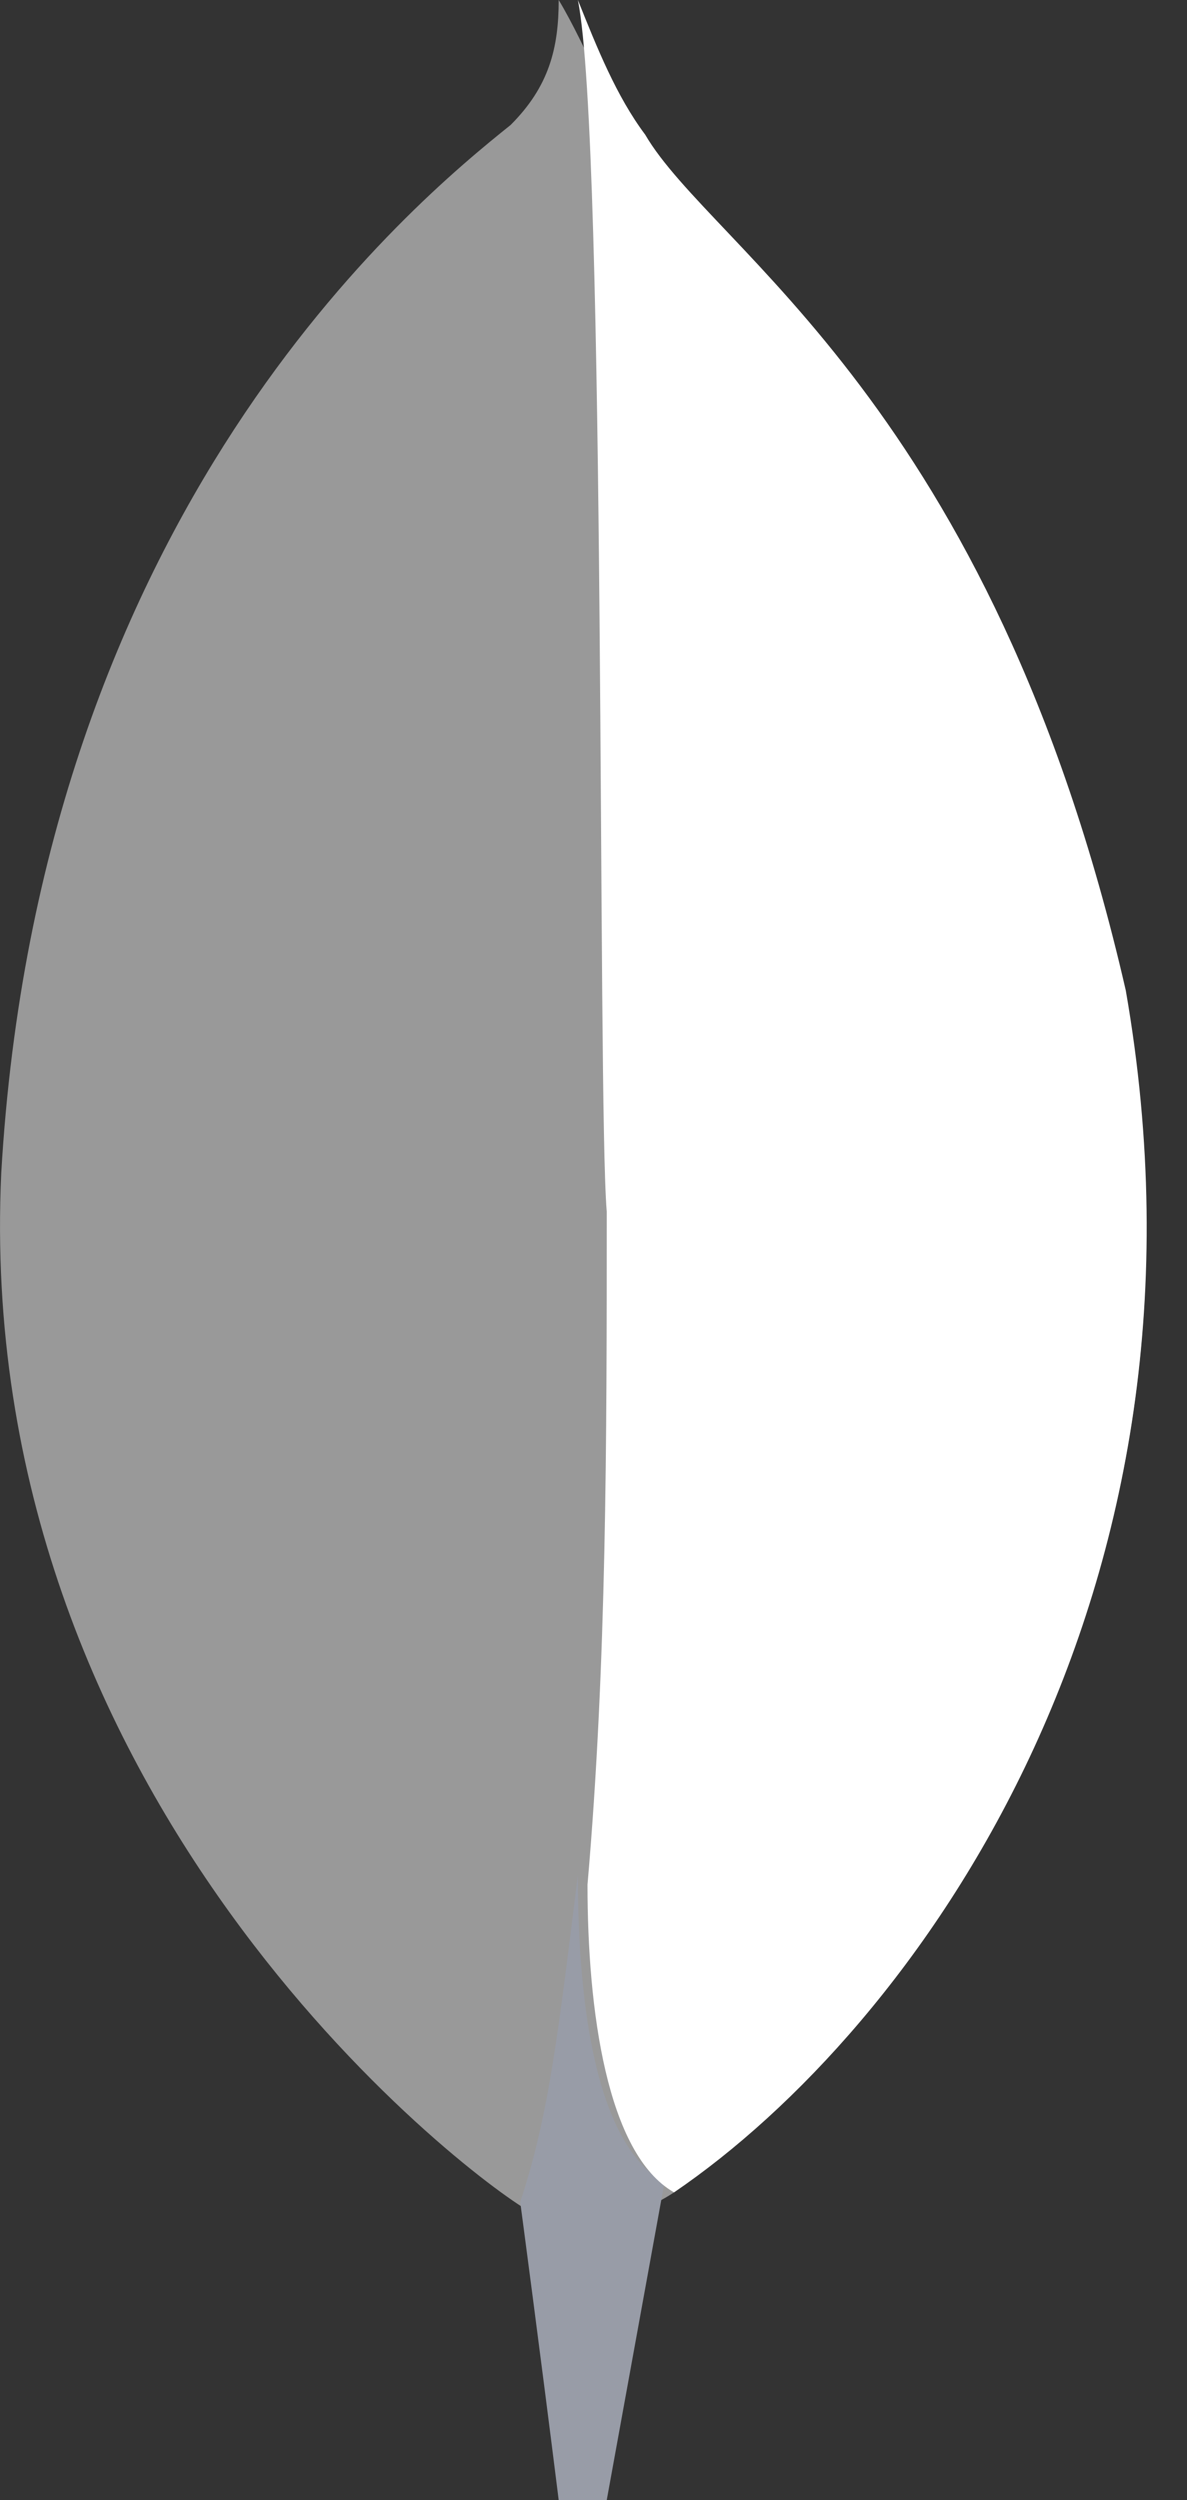 <svg width="19" height="40" viewBox="0 0 19 40" fill="none" xmlns="http://www.w3.org/2000/svg">
<rect x="0" y="0" width="19" height="40" fill="#333333" stroke="none"/>
<path d="M18.02 16C15.866 6.615 11.404 4.154 10.327 2.462C9.712 1.692 9.404 0.769 8.943 0C8.943 0.769 8.789 1.385 8.173 2C6.635 3.231 0.635 8.154 0.02 18.769C-0.442 28.769 7.404 34.769 8.481 35.385C9.25 35.846 10.327 35.385 10.789 35.077C14.481 32.462 19.712 25.692 18.02 16Z" fill="white" fill-opacity="0.5"/>
<path d="M9.25 30C8.943 32.462 8.789 33.846 8.327 35.231C8.327 35.231 8.635 37.538 8.943 40H9.712C10.02 38.308 10.327 36.615 10.635 34.923C9.558 34.308 9.25 32.154 9.25 30Z" fill="#989CA7"/>
<path d="M10.789 35.077C9.712 34.462 9.404 32.154 9.404 30.154C9.712 26.615 9.712 23.077 9.712 19.385C9.558 17.538 9.712 2.308 9.25 0C9.558 0.769 9.866 1.538 10.327 2.154C11.404 4 15.866 6.462 18.02 15.846C19.712 25.538 14.635 32.462 10.789 35.077Z" fill="white"/>
</svg>
